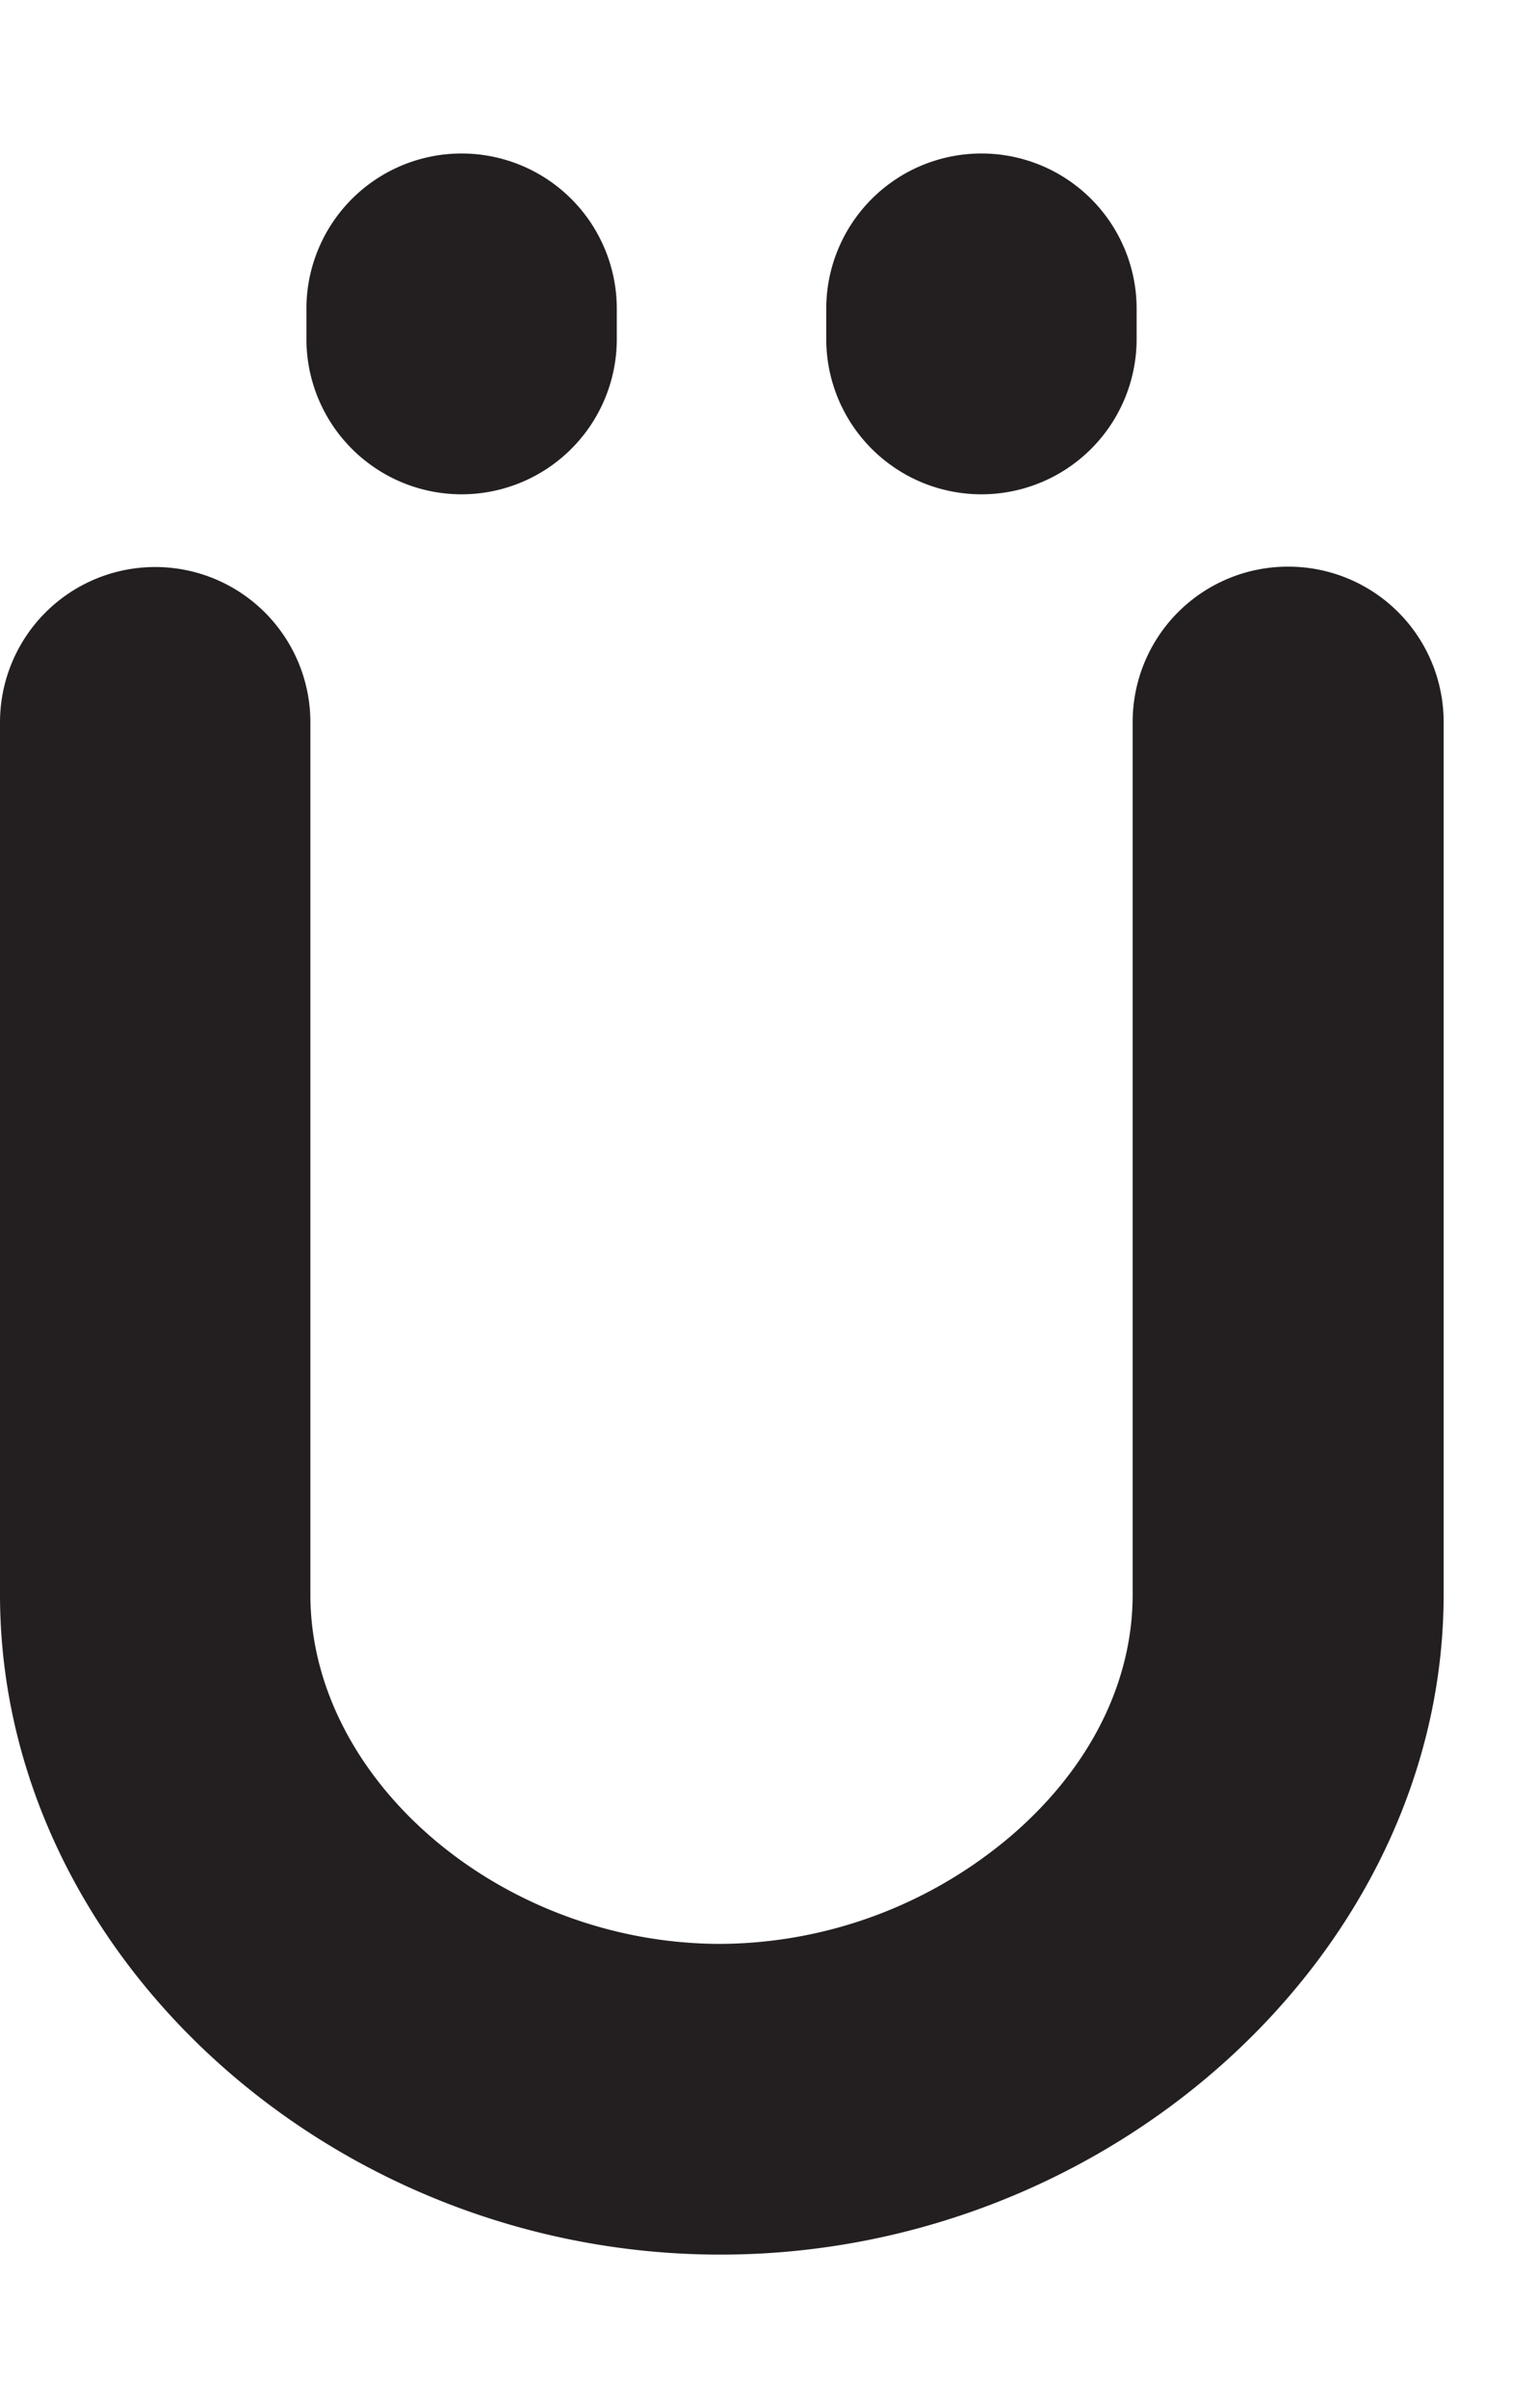 <svg id="Layer_1" data-name="Layer 1" xmlns="http://www.w3.org/2000/svg" width="127.76" height="200" viewBox="0 0 127.76 200"><title>_</title><path d="M107.06,47.07A12.9,12.9,0,0,0,94.15,60v72.46c0,7.26-3.53,14.33-9.95,19.9a37.58,37.58,0,0,1-24.31,9.11c-18.16,0-34.09-13.56-34.09-29V60A12.9,12.9,0,1,0,0,60v72.46c0,29.72,27.43,54.82,59.89,54.82S120,162.15,120,132.44V60A12.9,12.9,0,0,0,107.06,47.07Z" fill="#231f20"/><path d="M38.37,41.06a12.9,12.9,0,0,0,12.9-12.9V25.65a12.9,12.9,0,0,0-25.8,0v2.51A12.9,12.9,0,0,0,38.37,41.06Z" fill="#231f20"/><path d="M94.48,28.16V25.65a12.9,12.9,0,0,0-25.8,0v2.51A12.9,12.9,0,1,0,94.48,28.16Z" fill="#231f20"/></svg>